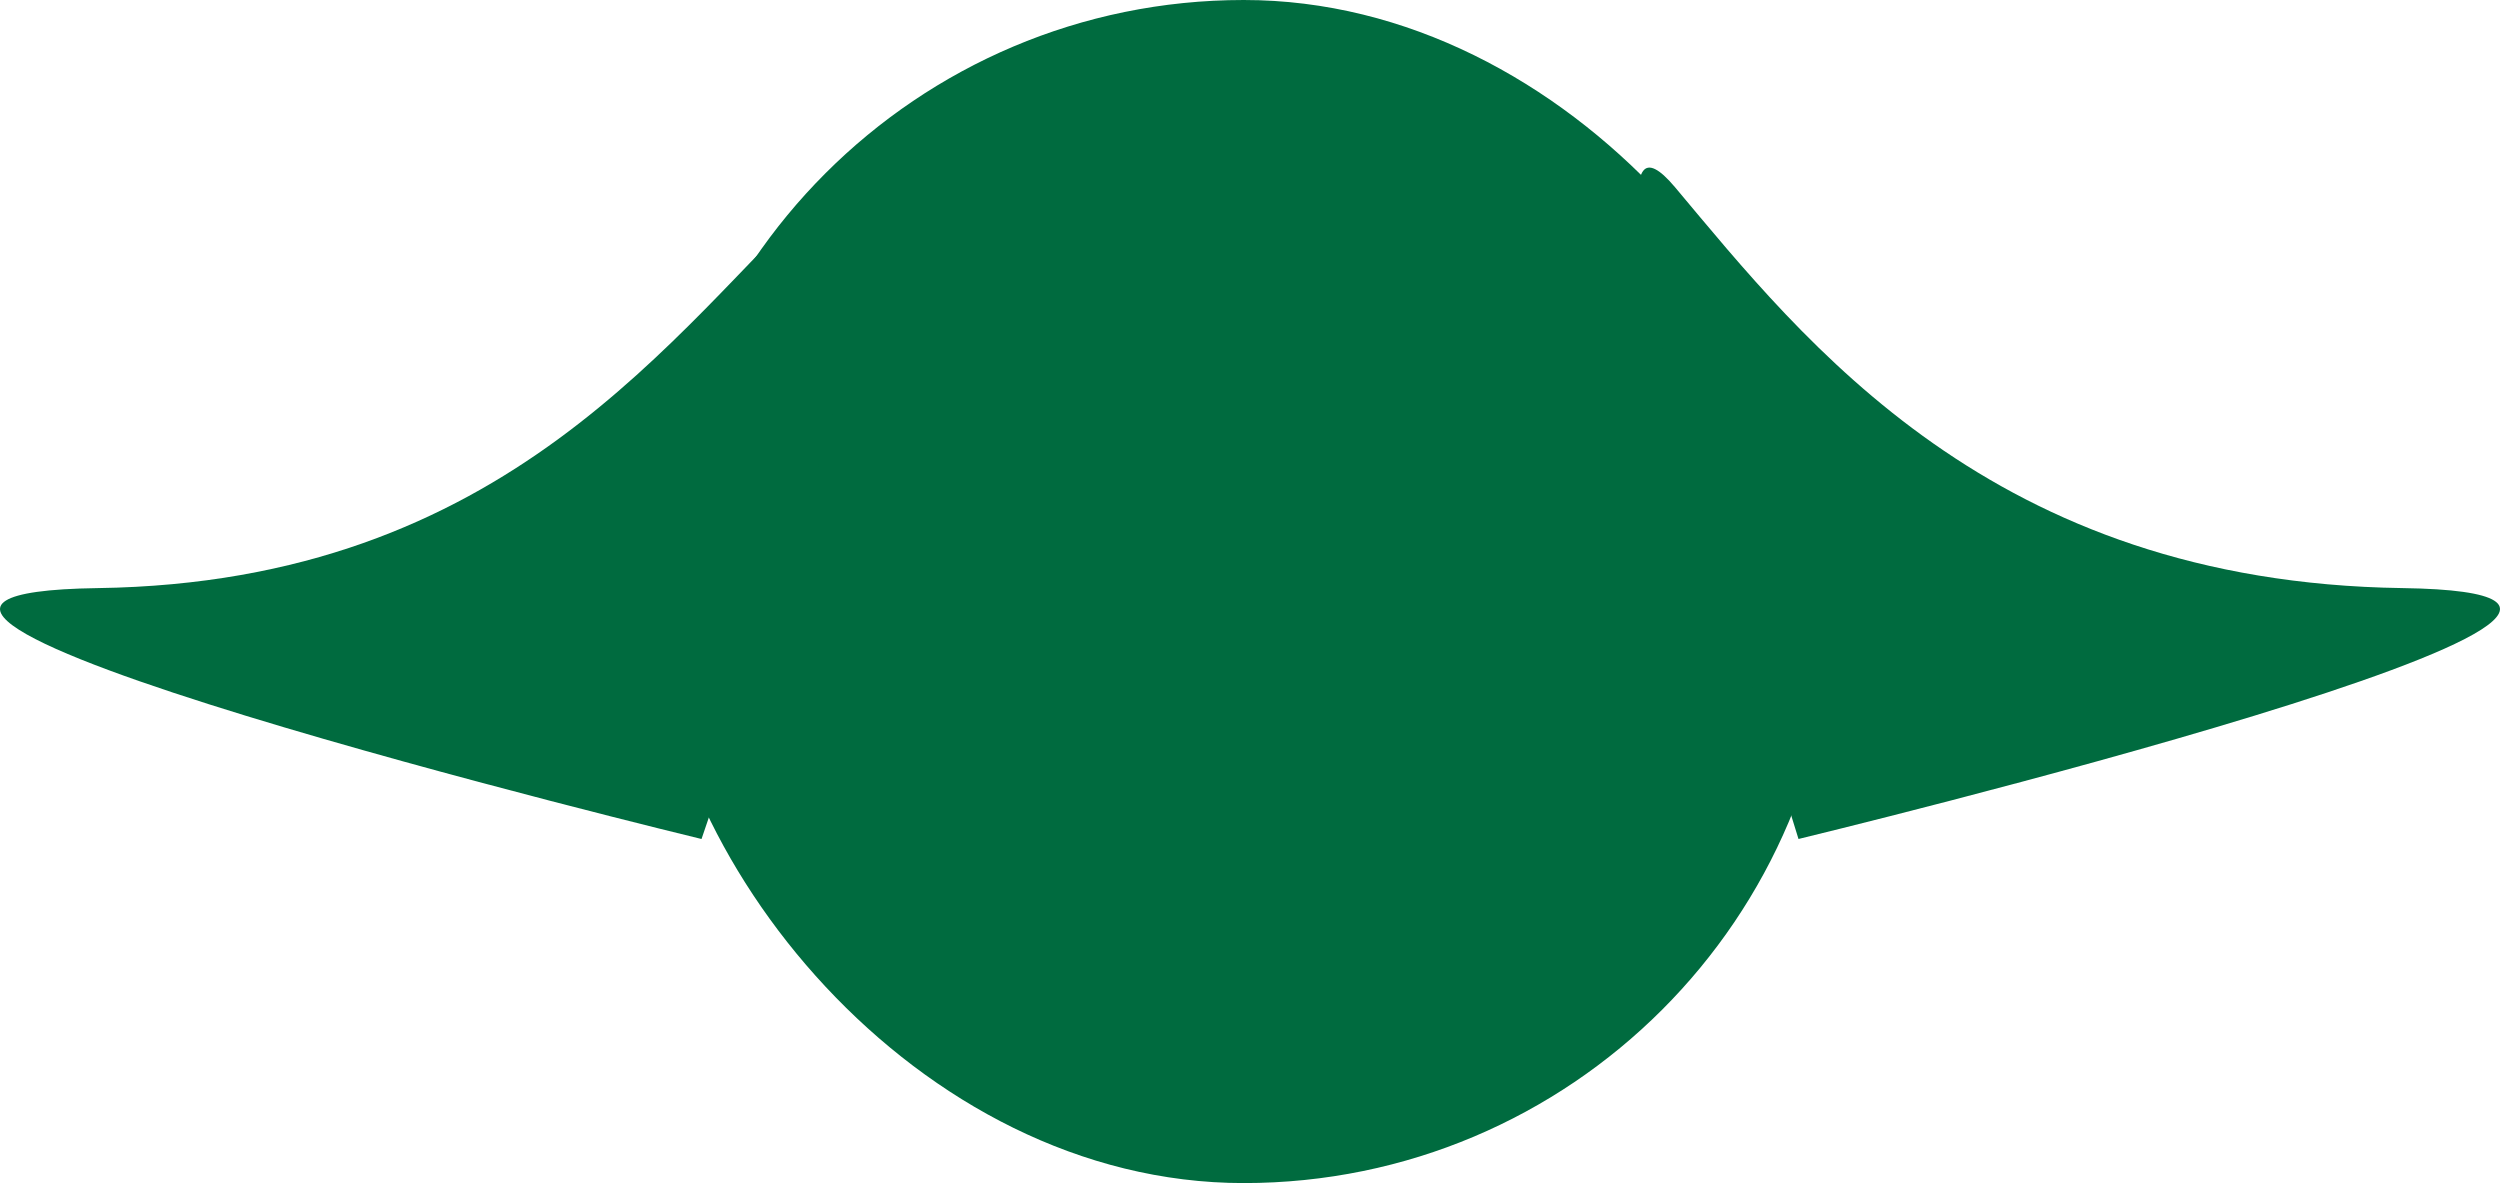 <svg xmlns="http://www.w3.org/2000/svg"  viewBox="0 0 164.824 78">
  <g id="Group_9531" data-name="Group 9531" transform="translate(1042.687 8408) rotate(180)">
    <rect id="Rectangle_139" data-name="Rectangle 139" width="78" height="78" rx="39" transform="translate(999.687 8408) rotate(180)" fill="#006b3f"/>
    <path id="Path_710" data-name="Path 710" d="M14065.65,8856.413s3.258,15.707,23.416,16.44-19.007,9.52-19.007,9.52Z" transform="translate(14990.483 17242) rotate(180)" fill="#006b3f"/>
    <path id="Path_711" data-name="Path 711" d="M14117.534,8859.286c-10.006,9.4-20.871,26.04-47.937,26.426s39.8,16.542,39.8,16.542S14127.54,8849.884,14117.534,8859.286Z" transform="translate(15105.833 17254.939) rotate(180)" fill="#006b3f"/>
    <path id="Path_779" data-name="Path 779" d="M54.388,42.968C45.841,32.783,33.517,16.928,6.45,16.542S46.25,0,46.25,0,62.935,53.152,54.388,42.968Z" transform="translate(877.863 8352.686)" fill="#006b3f"/>
  </g>
</svg>
